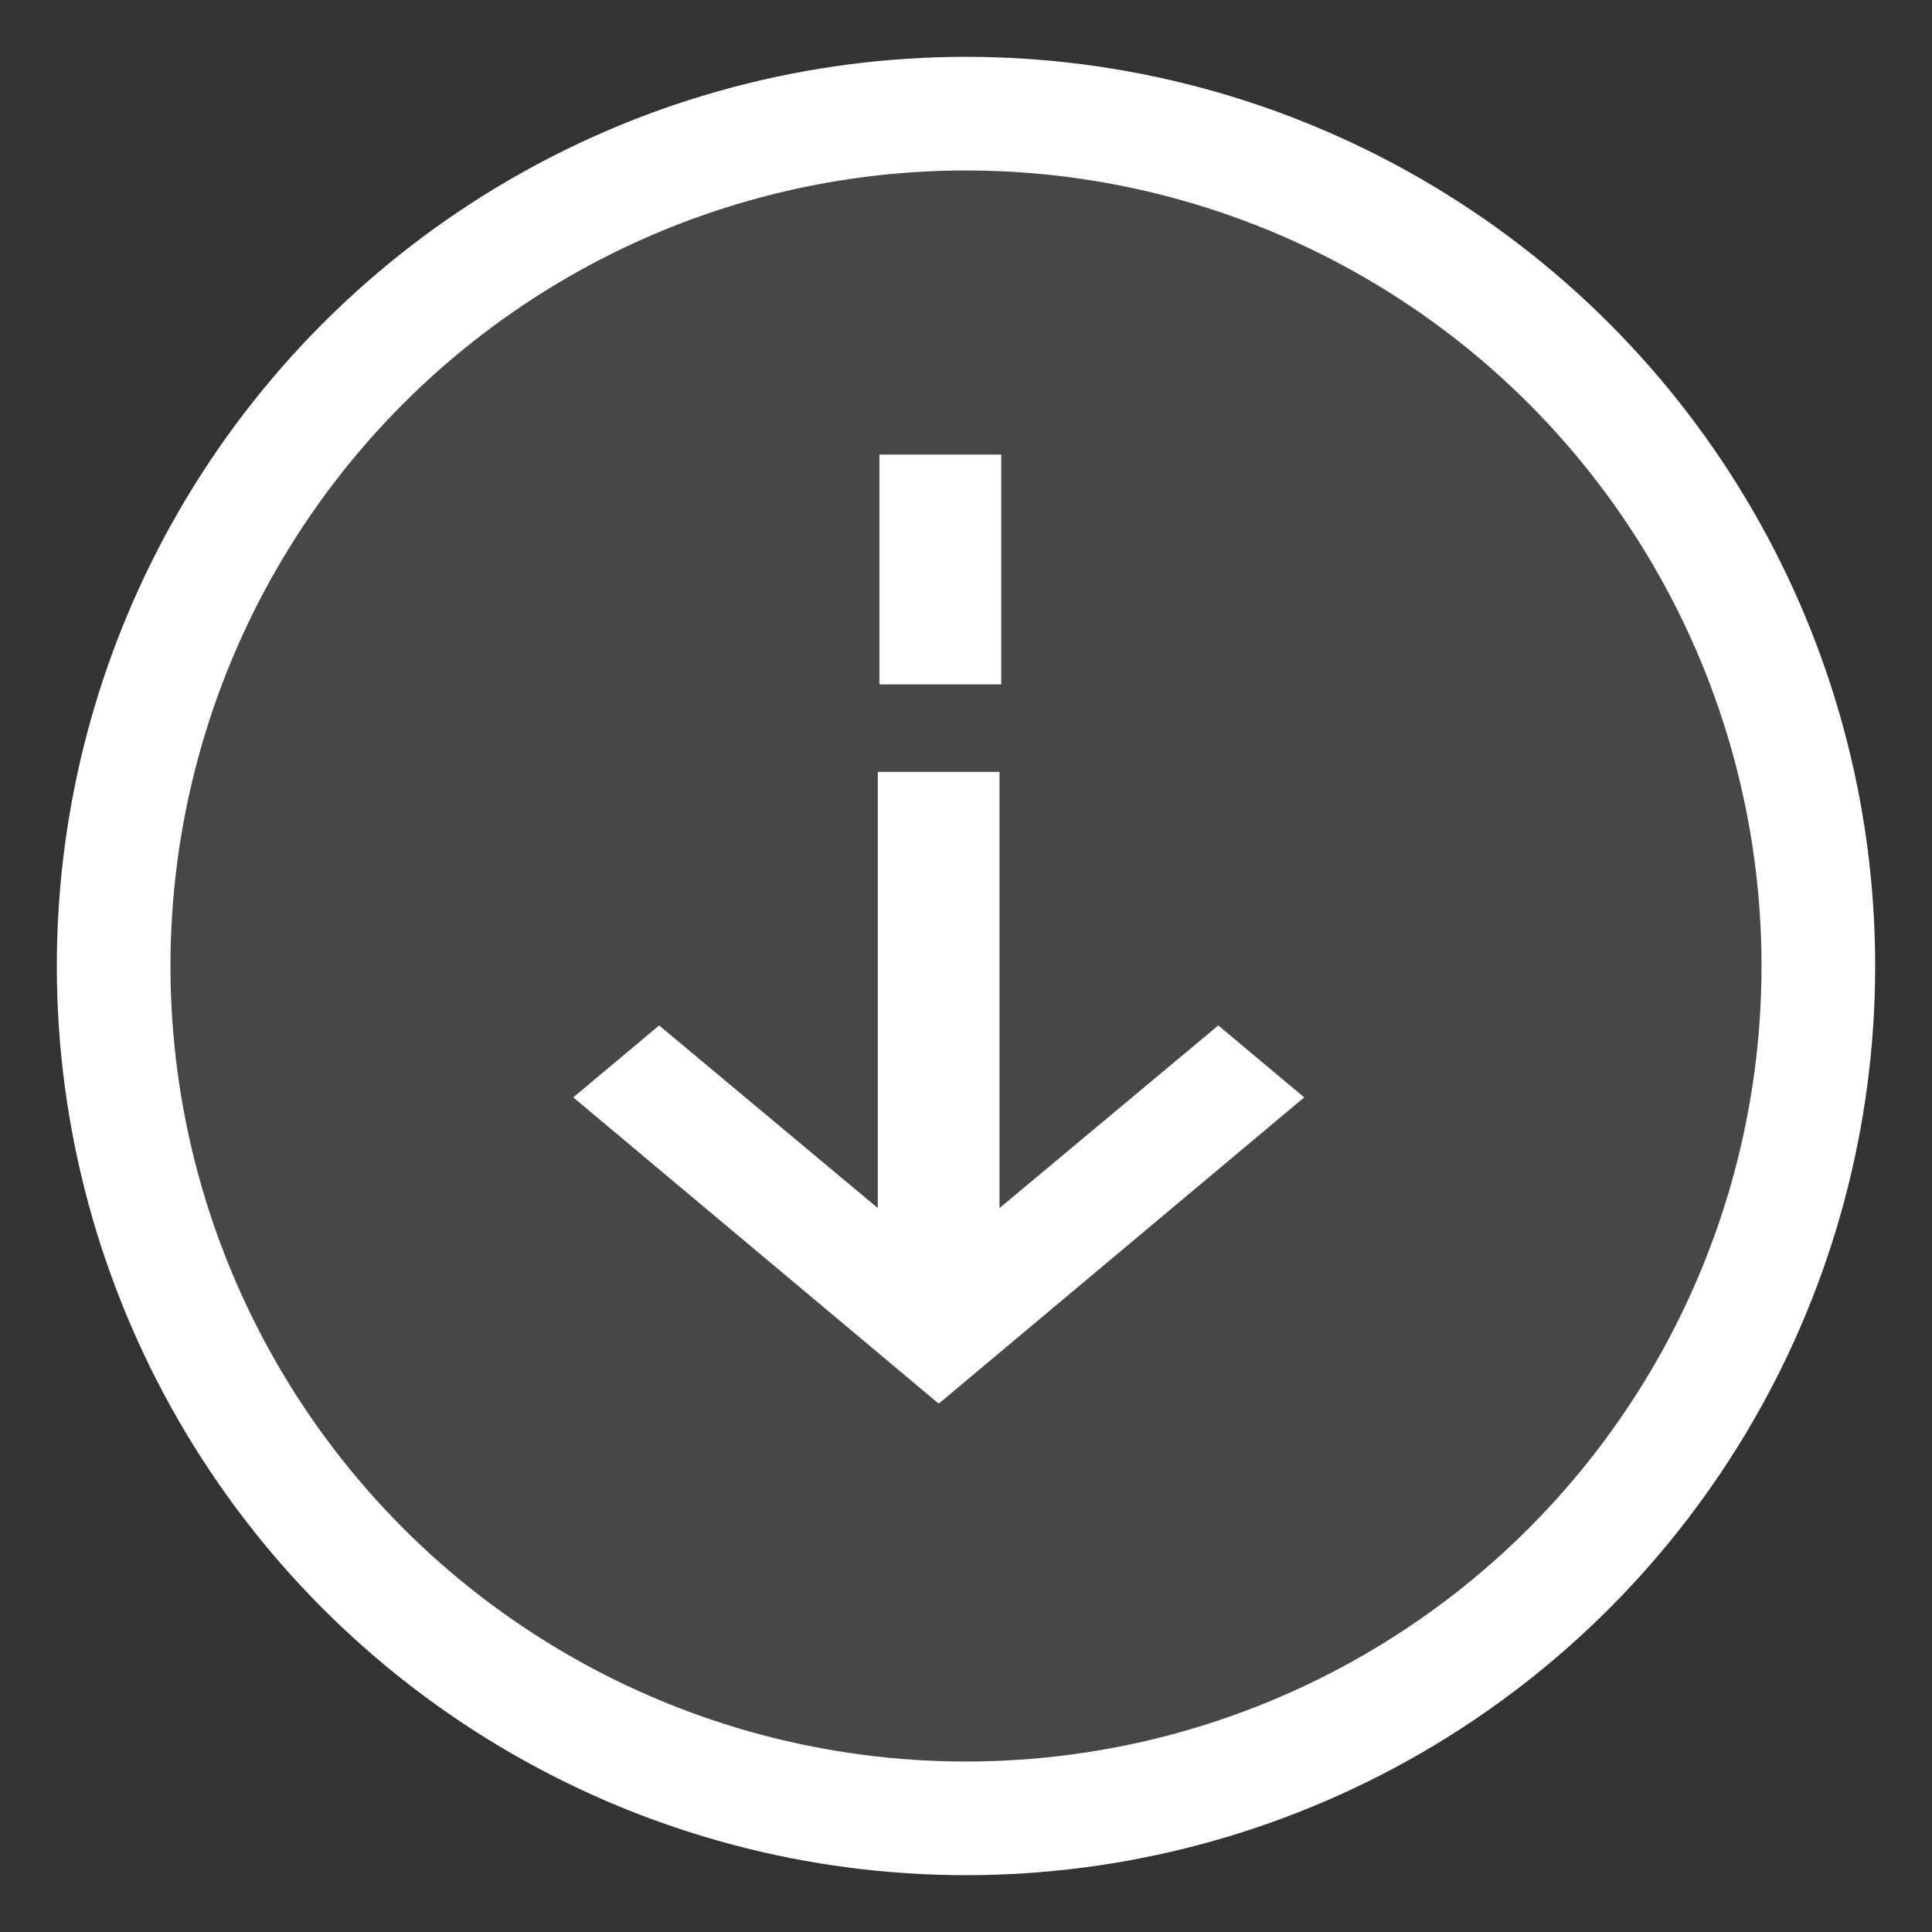<svg xmlns="http://www.w3.org/2000/svg" width="17" height="17" viewBox="0 0 17 17">
    <rect x="0" y="0" width="17" height="17" fill="#333333" stroke="none"/>
    <g fill="none" fill-rule="evenodd">
        <g fill="#FFF">
            <g>
                <g transform="translate(-20 -115) translate(20 115) translate(1 1)">
                    <circle cx="7.5" cy="7.5" r="7.5" fill-opacity=".1" stroke="#FFF"/>
                    <g fill-rule="nonzero">
                        <path d="M6.039 5.035L2.201 5.035 3.808 3.111 3.175 2.355 0.48 5.571 3.175 8.787 3.808 8.031 2.201 6.106 6.039 6.106z" transform="translate(4 3) rotate(-90 3.26 5.571)"/>
                        <path d="M2.738 0L3.81 0 3.81 2.022 2.738 2.022z" transform="translate(4 3)"/>
                    </g>
                </g>
            </g>
        </g>
    </g>
</svg>
